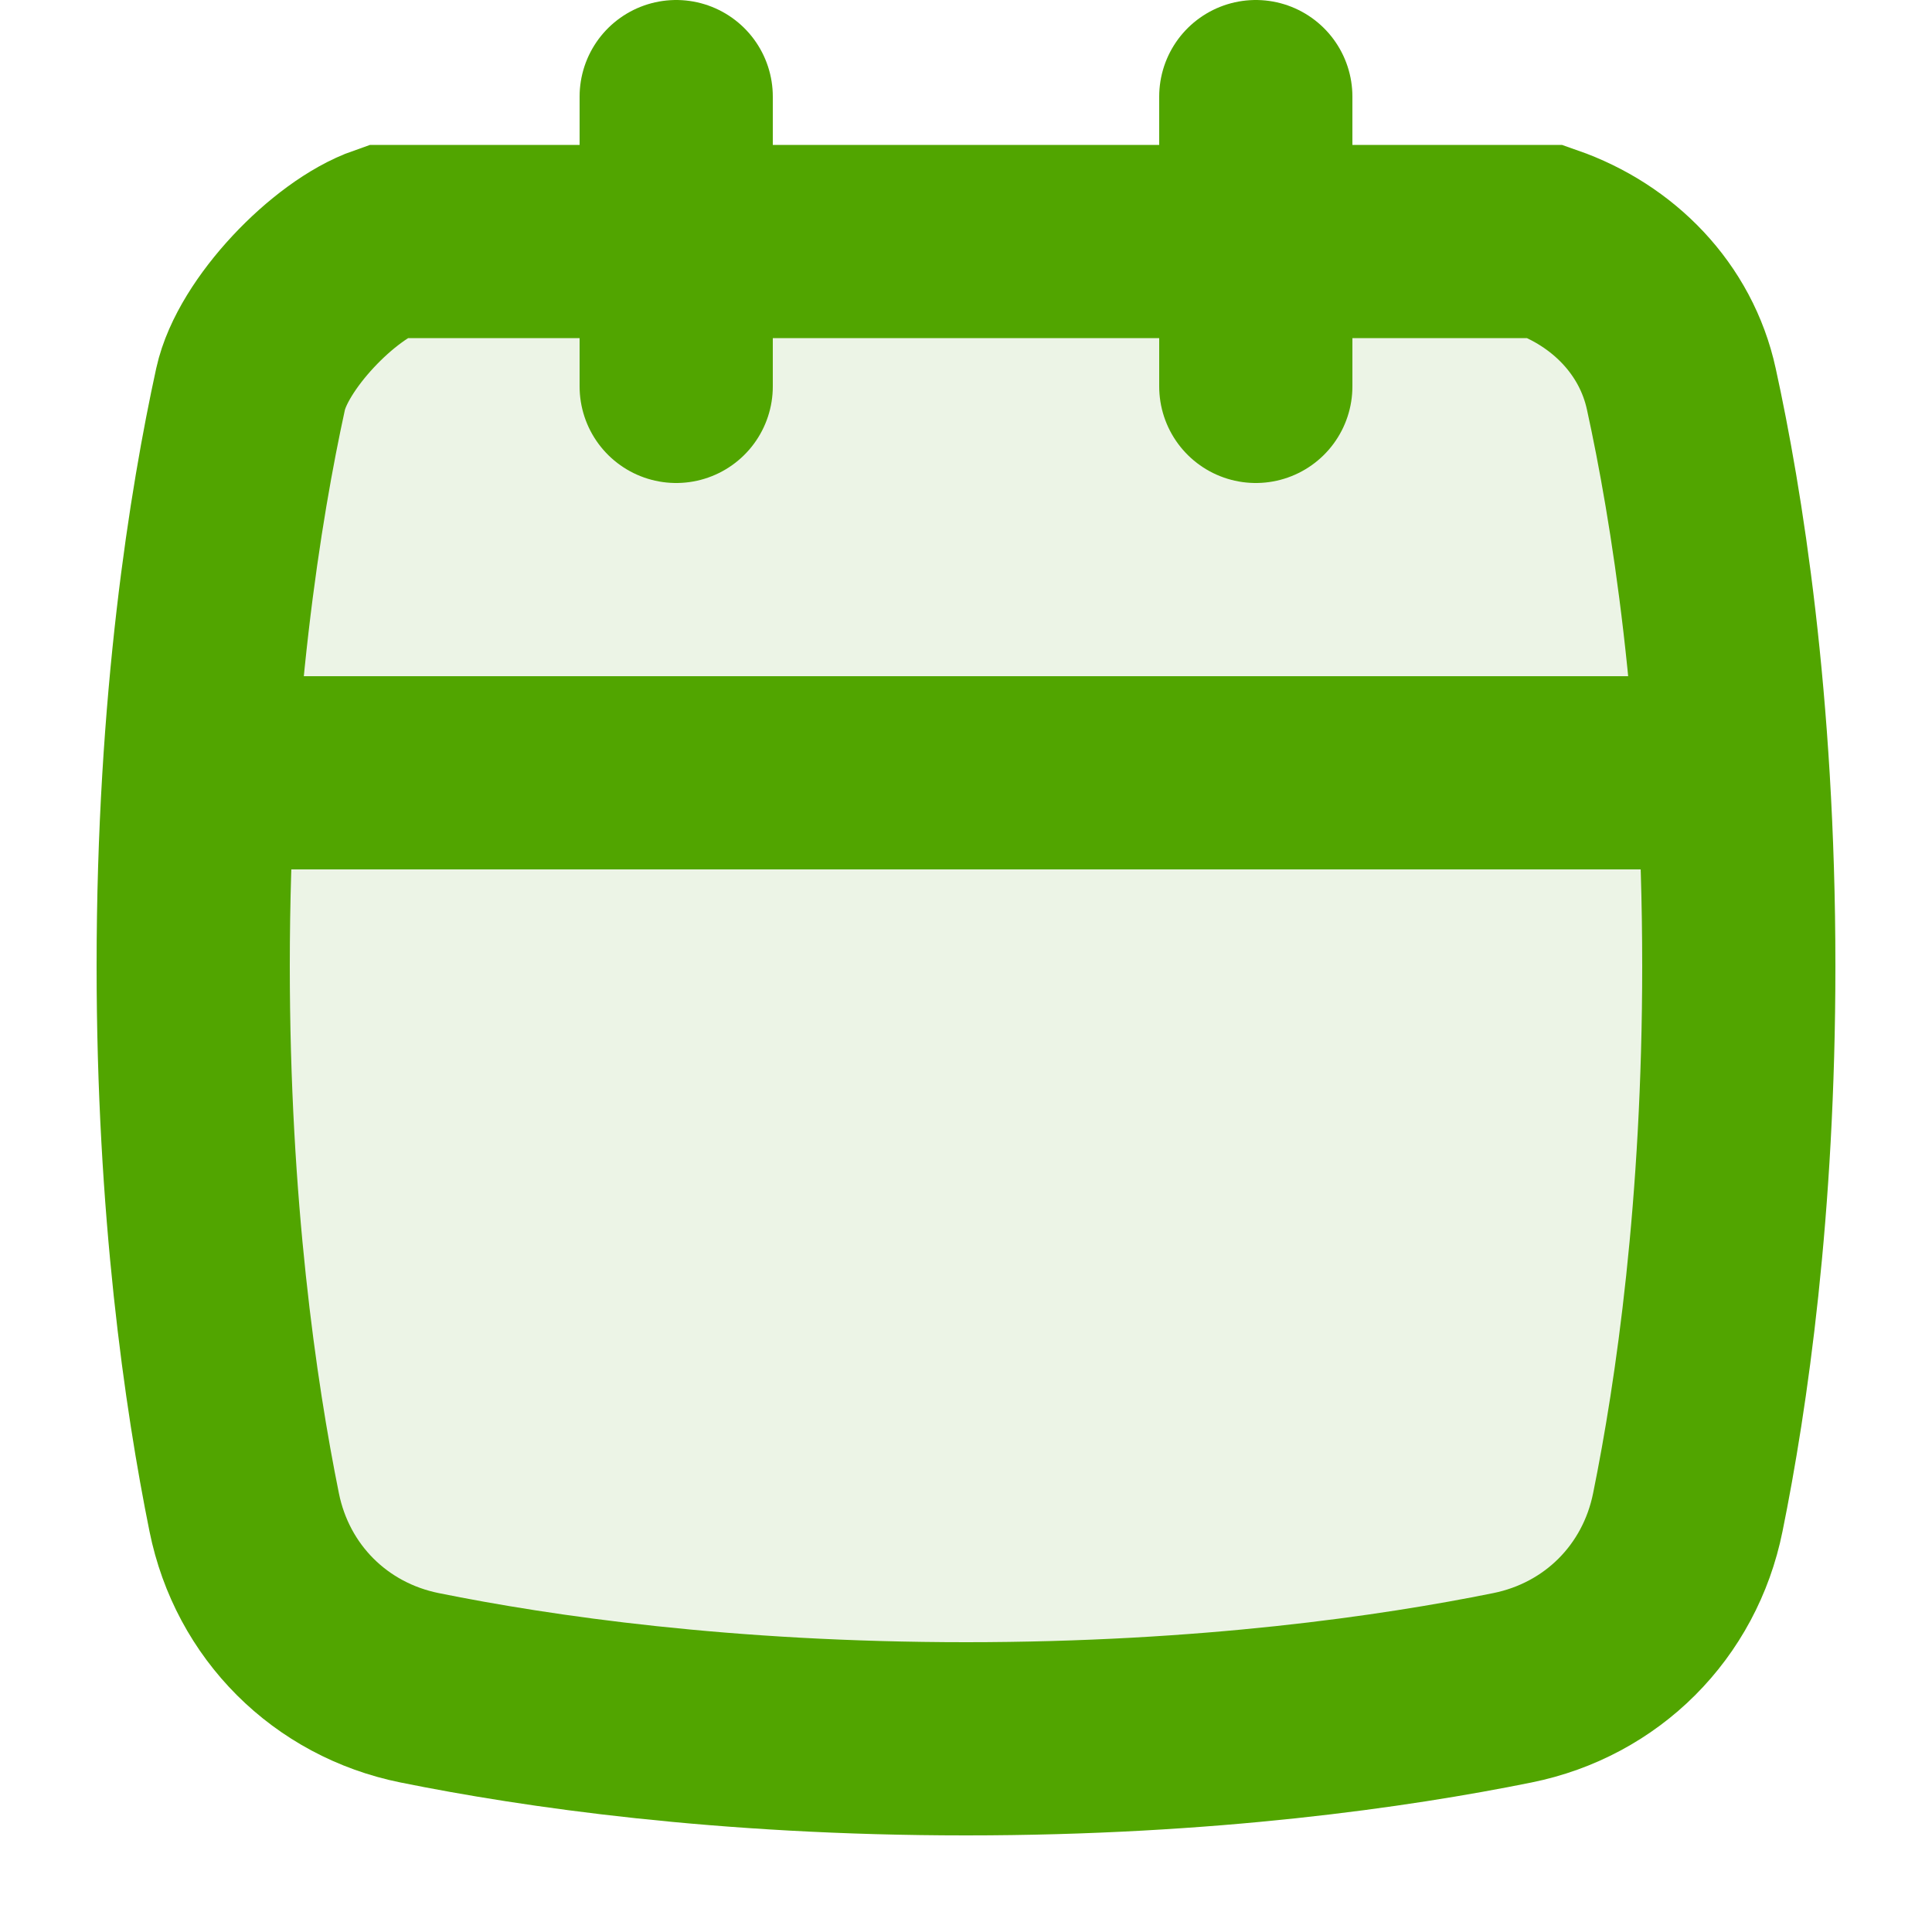 <?xml version="1.0" encoding="UTF-8"?>
<svg width="20px" height="20px" viewBox="0 0 20 20" version="1.1" xmlns="http://www.w3.org/2000/svg" xmlns:xlink="http://www.w3.org/1999/xlink">
    <title>444E1A3C-865C-4258-89EA-ED1E426A6BC1</title>
    <g id="Main" stroke="none" stroke-width="1" fill="none" fill-rule="evenodd">
        <g id="Timeline-Actions-Icons" transform="translate(-441, -230)" stroke="#51A500" stroke-width="2">
            <g id="Icons-/-Calendar-Green" transform="translate(441, 230)">
                <g id="calendar" transform="translate(2, 1)">
                    <path d="M2,1.5 C1.453,1.691 0.718,2.461 0.594,3.027 C0.336,4.209 0,6.269 0,9 C0,11.501 0.282,13.439 0.528,14.656 C0.715,15.582 1.419,16.285 2.344,16.472 C3.561,16.718 5.499,17 8,17 C10.501,17 12.439,16.718 13.656,16.472 C14.582,16.285 15.285,15.582 15.472,14.656 C15.719,13.439 16,11.501 16,9 C16,6.269 15.664,4.209 15.405,3.027 C15.247,2.301 14.701,1.745 14,1.5 L2,1.5 Z" id="Path-Copy" fill-opacity="0.1" fill="#458D00" stroke-linecap="round"></path>
                    <line x1="1" y1="7" x2="15" y2="7" id="Path"></line>
                    <line x1="5" y1="3" x2="5" y2="0" id="Path" stroke-linecap="round"></line>
                    <line x1="11" y1="3" x2="11" y2="0" id="Path" stroke-linecap="round"></line>
                </g>
            </g>
        </g>
    </g>
</svg>